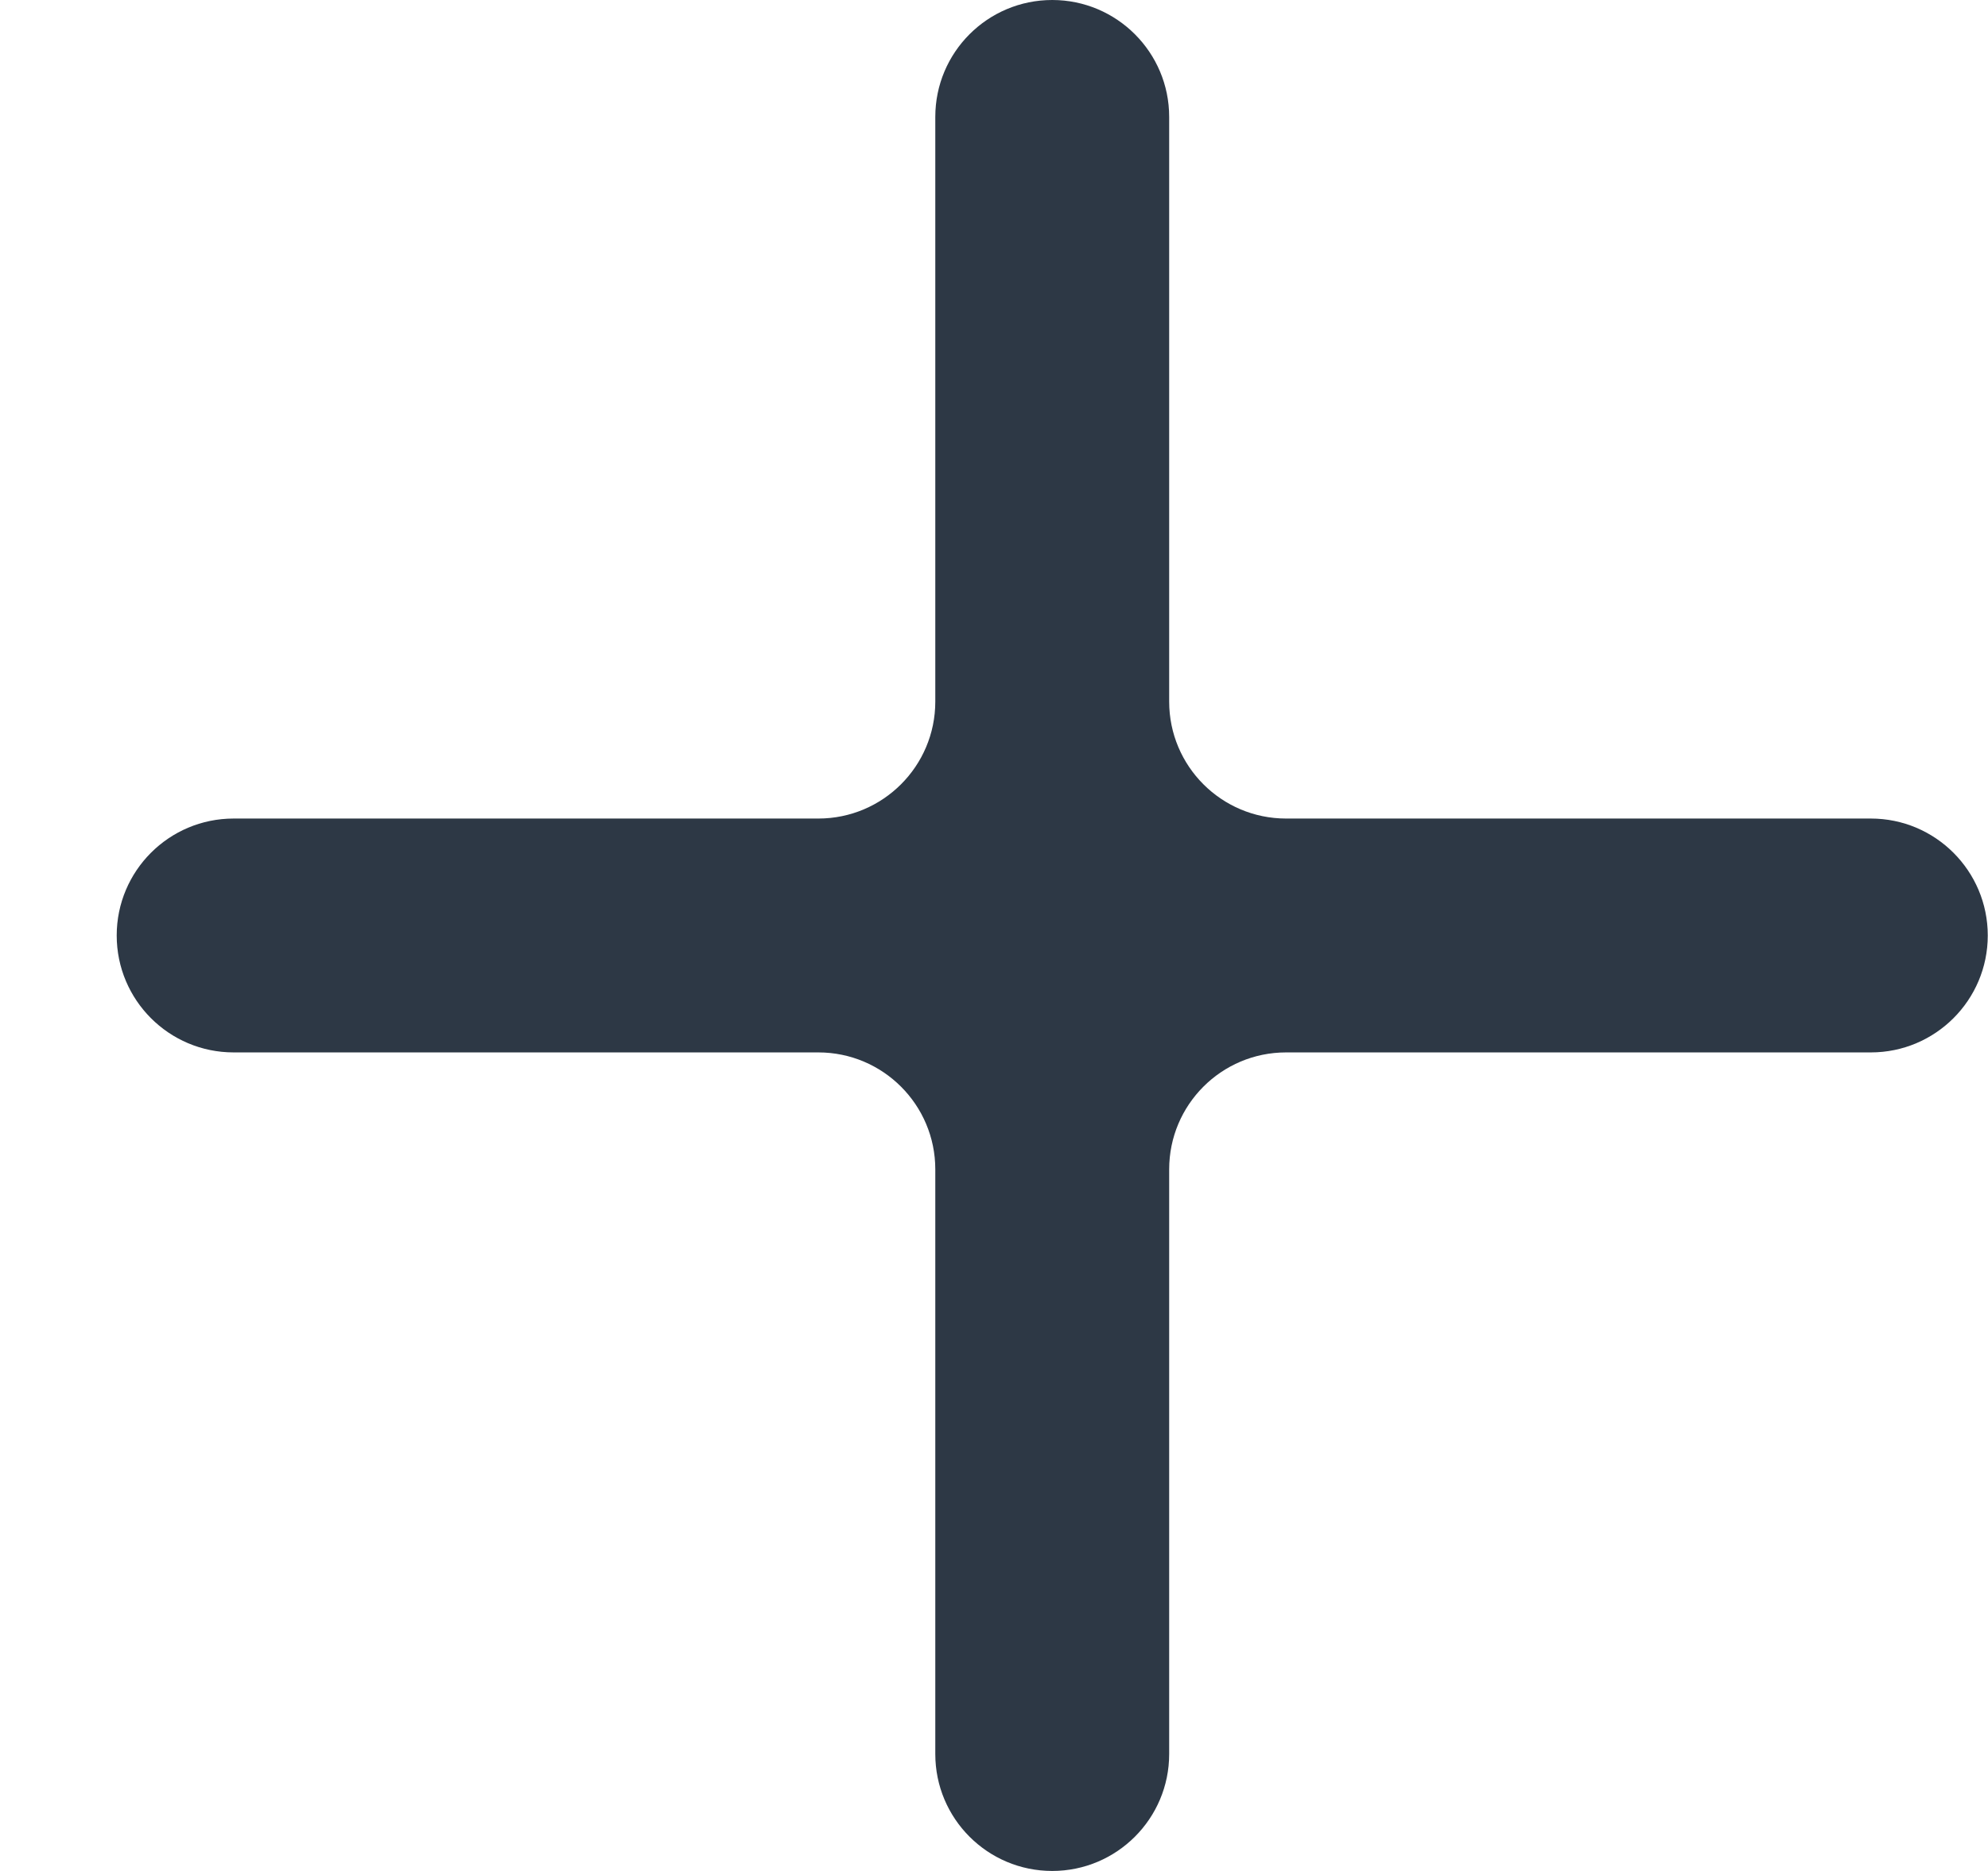 <svg width="17" height="16" viewBox="0 0 17 16" fill="none" xmlns="http://www.w3.org/2000/svg">
<path d="M6.998 9C7.55 9 7.998 9.448 7.998 10V15C7.998 15.552 8.445 16 8.998 16V16C9.55 16 9.998 15.552 9.998 15V10C9.998 9.448 10.445 9 10.998 9H15.998C16.55 9 16.998 8.552 16.998 8V8C16.998 7.448 16.55 7 15.998 7H10.998C10.445 7 9.998 6.552 9.998 6V1C9.998 0.448 9.55 0 8.998 0V0C8.445 0 7.998 0.448 7.998 1V6C7.998 6.552 7.55 7 6.998 7H1.998C1.445 7 0.998 7.448 0.998 8V8C0.998 8.552 1.445 9 1.998 9H6.998Z" fill="#2D3845"/>
</svg>
